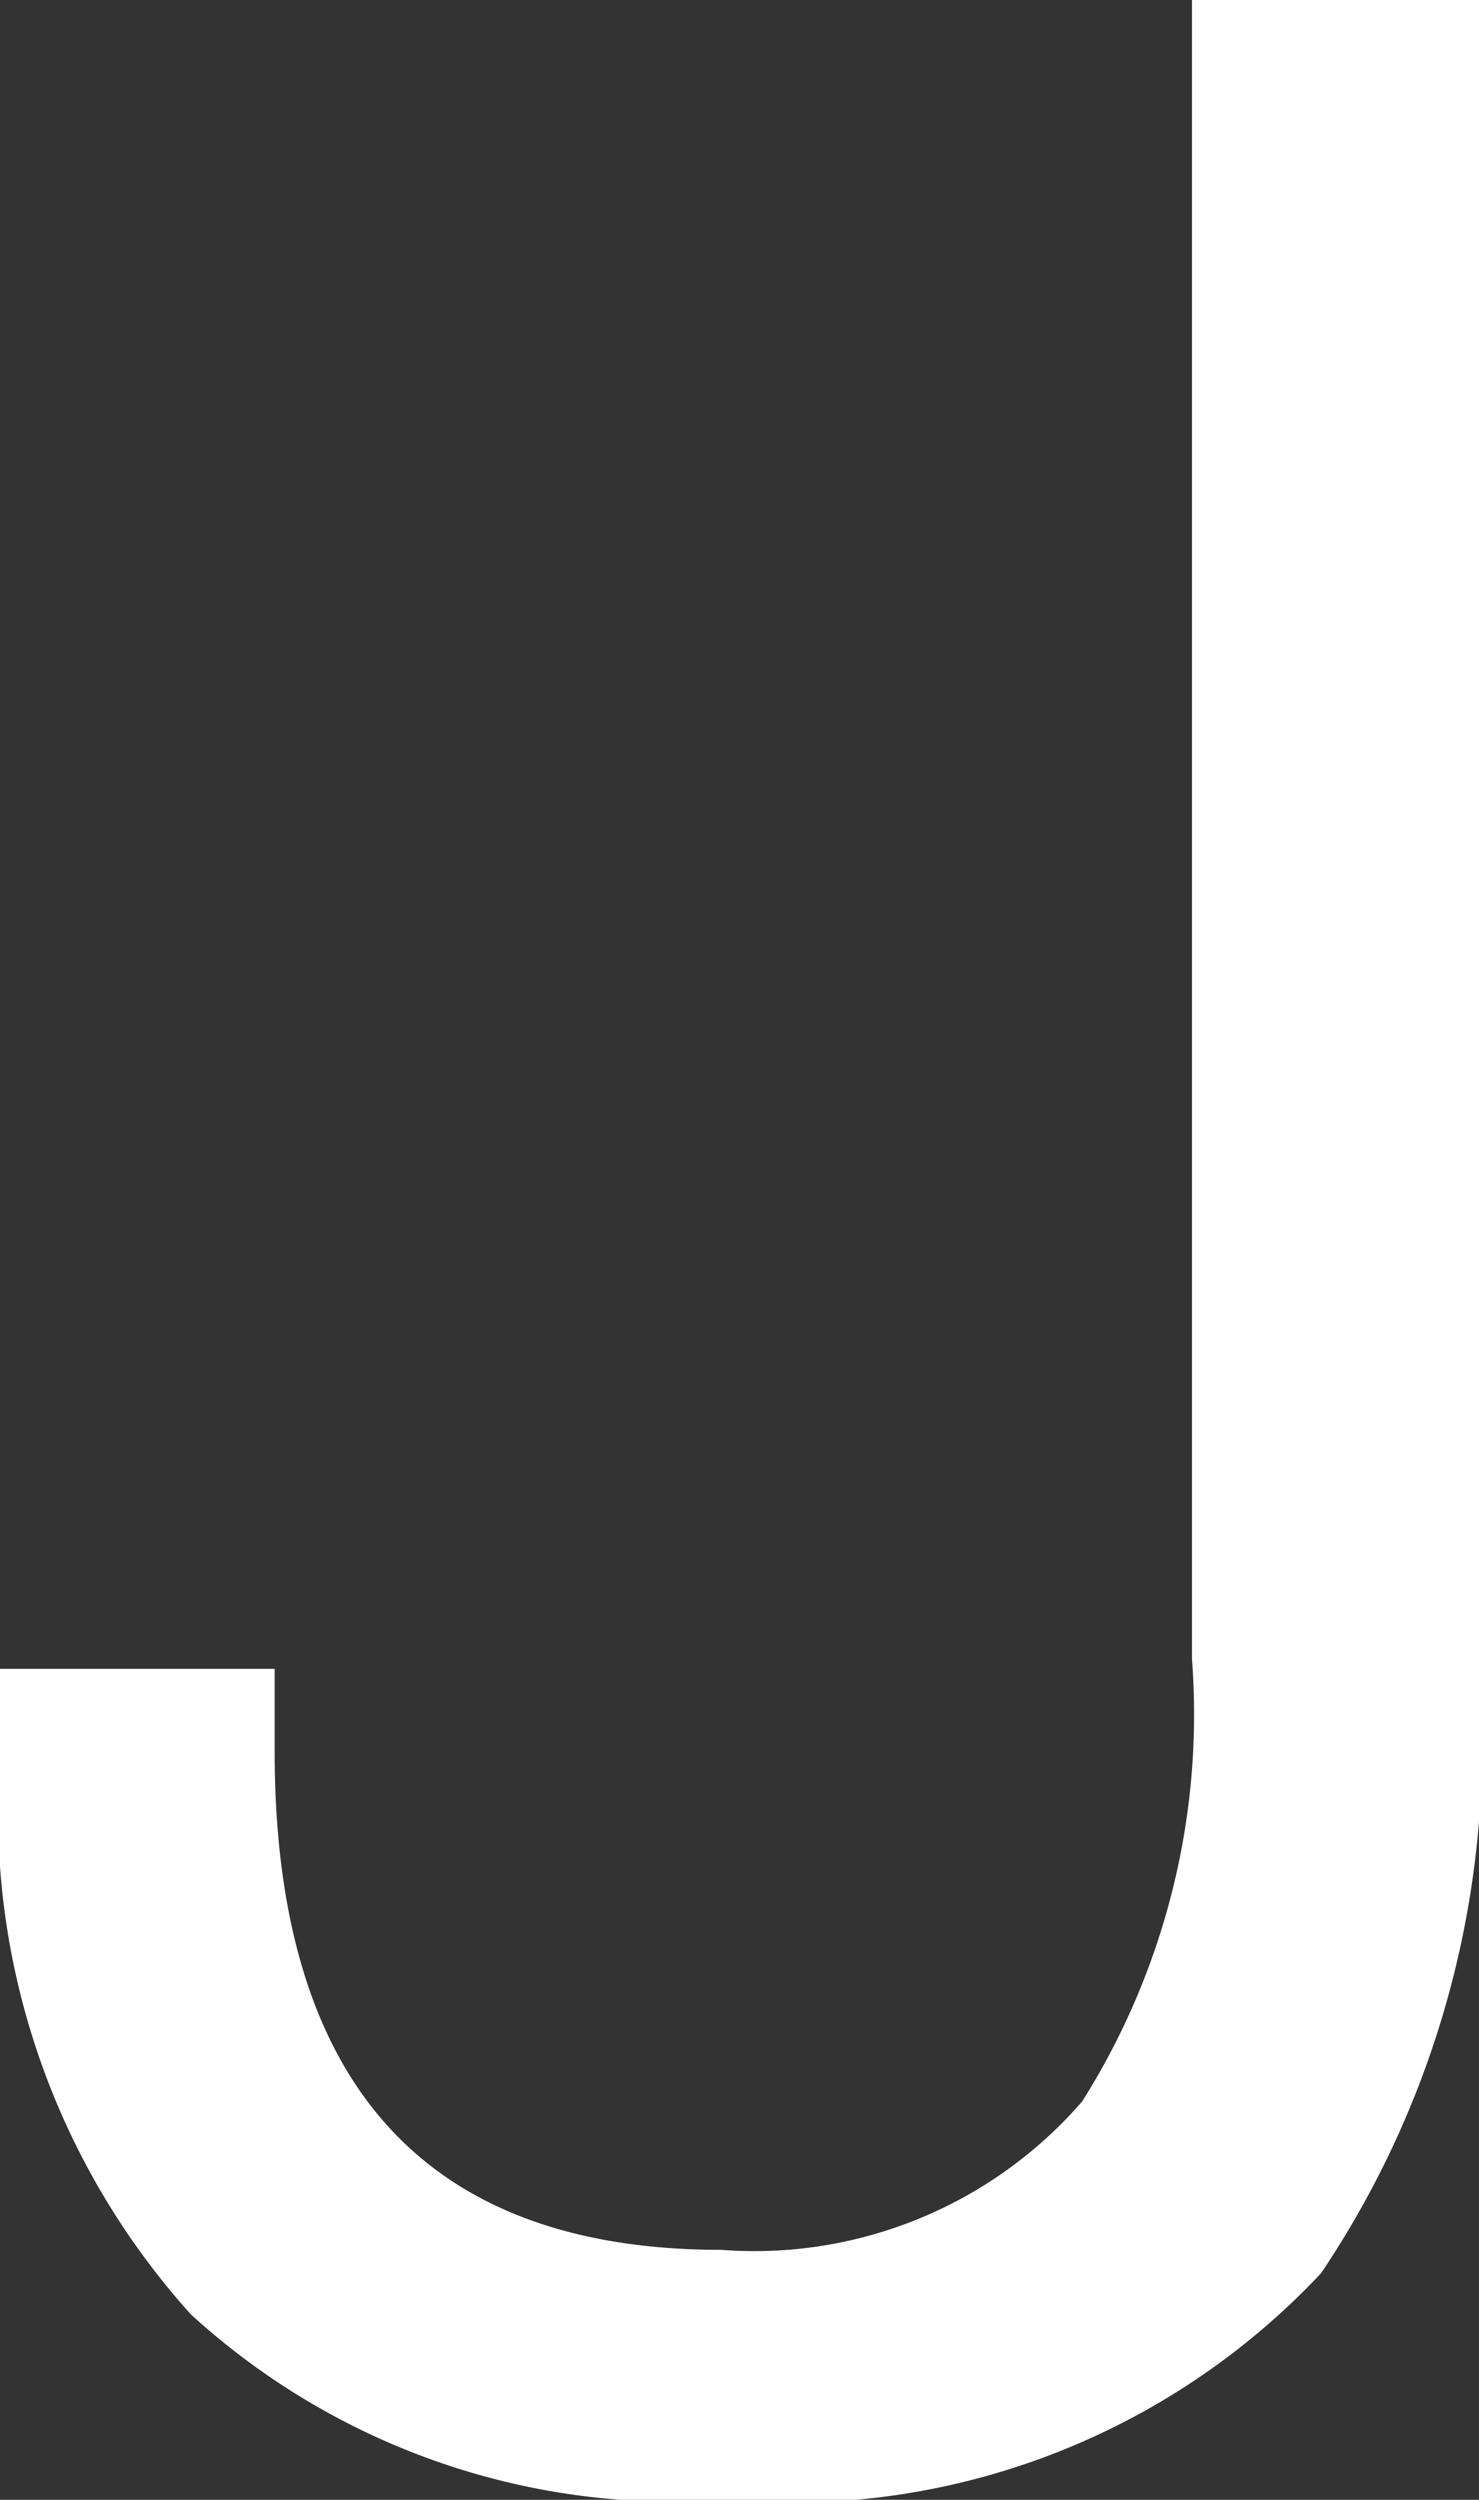 <svg id="图层_1" data-name="图层 1" xmlns="http://www.w3.org/2000/svg" viewBox="0 0 10.77 18.2"><rect x="0" y="0" width="10.77" height="18.2" fill="#333333" stroke="none"/><defs><style>.cls-1{isolation:isolate;}.cls-2{fill:#fff;}</style></defs><g id="页面-1"><g id="编组-27"><g id="J" class="cls-1"><g class="cls-1"><path class="cls-2" d="M25.15,12.15V24.3A6.89,6.89,0,0,1,24,28.7a5.29,5.29,0,0,1-4.33,1.65A5.21,5.21,0,0,1,15.77,29a5.46,5.46,0,0,1-1.39-4.05V24.3h2v.6c0,2.4,1.08,3.63,3.25,3.63a3.16,3.16,0,0,0,2.63-1.08,5.28,5.28,0,0,0,.8-3.22V12.15Z" transform="translate(-14.38 -12.15)"/></g></g></g></g></svg>